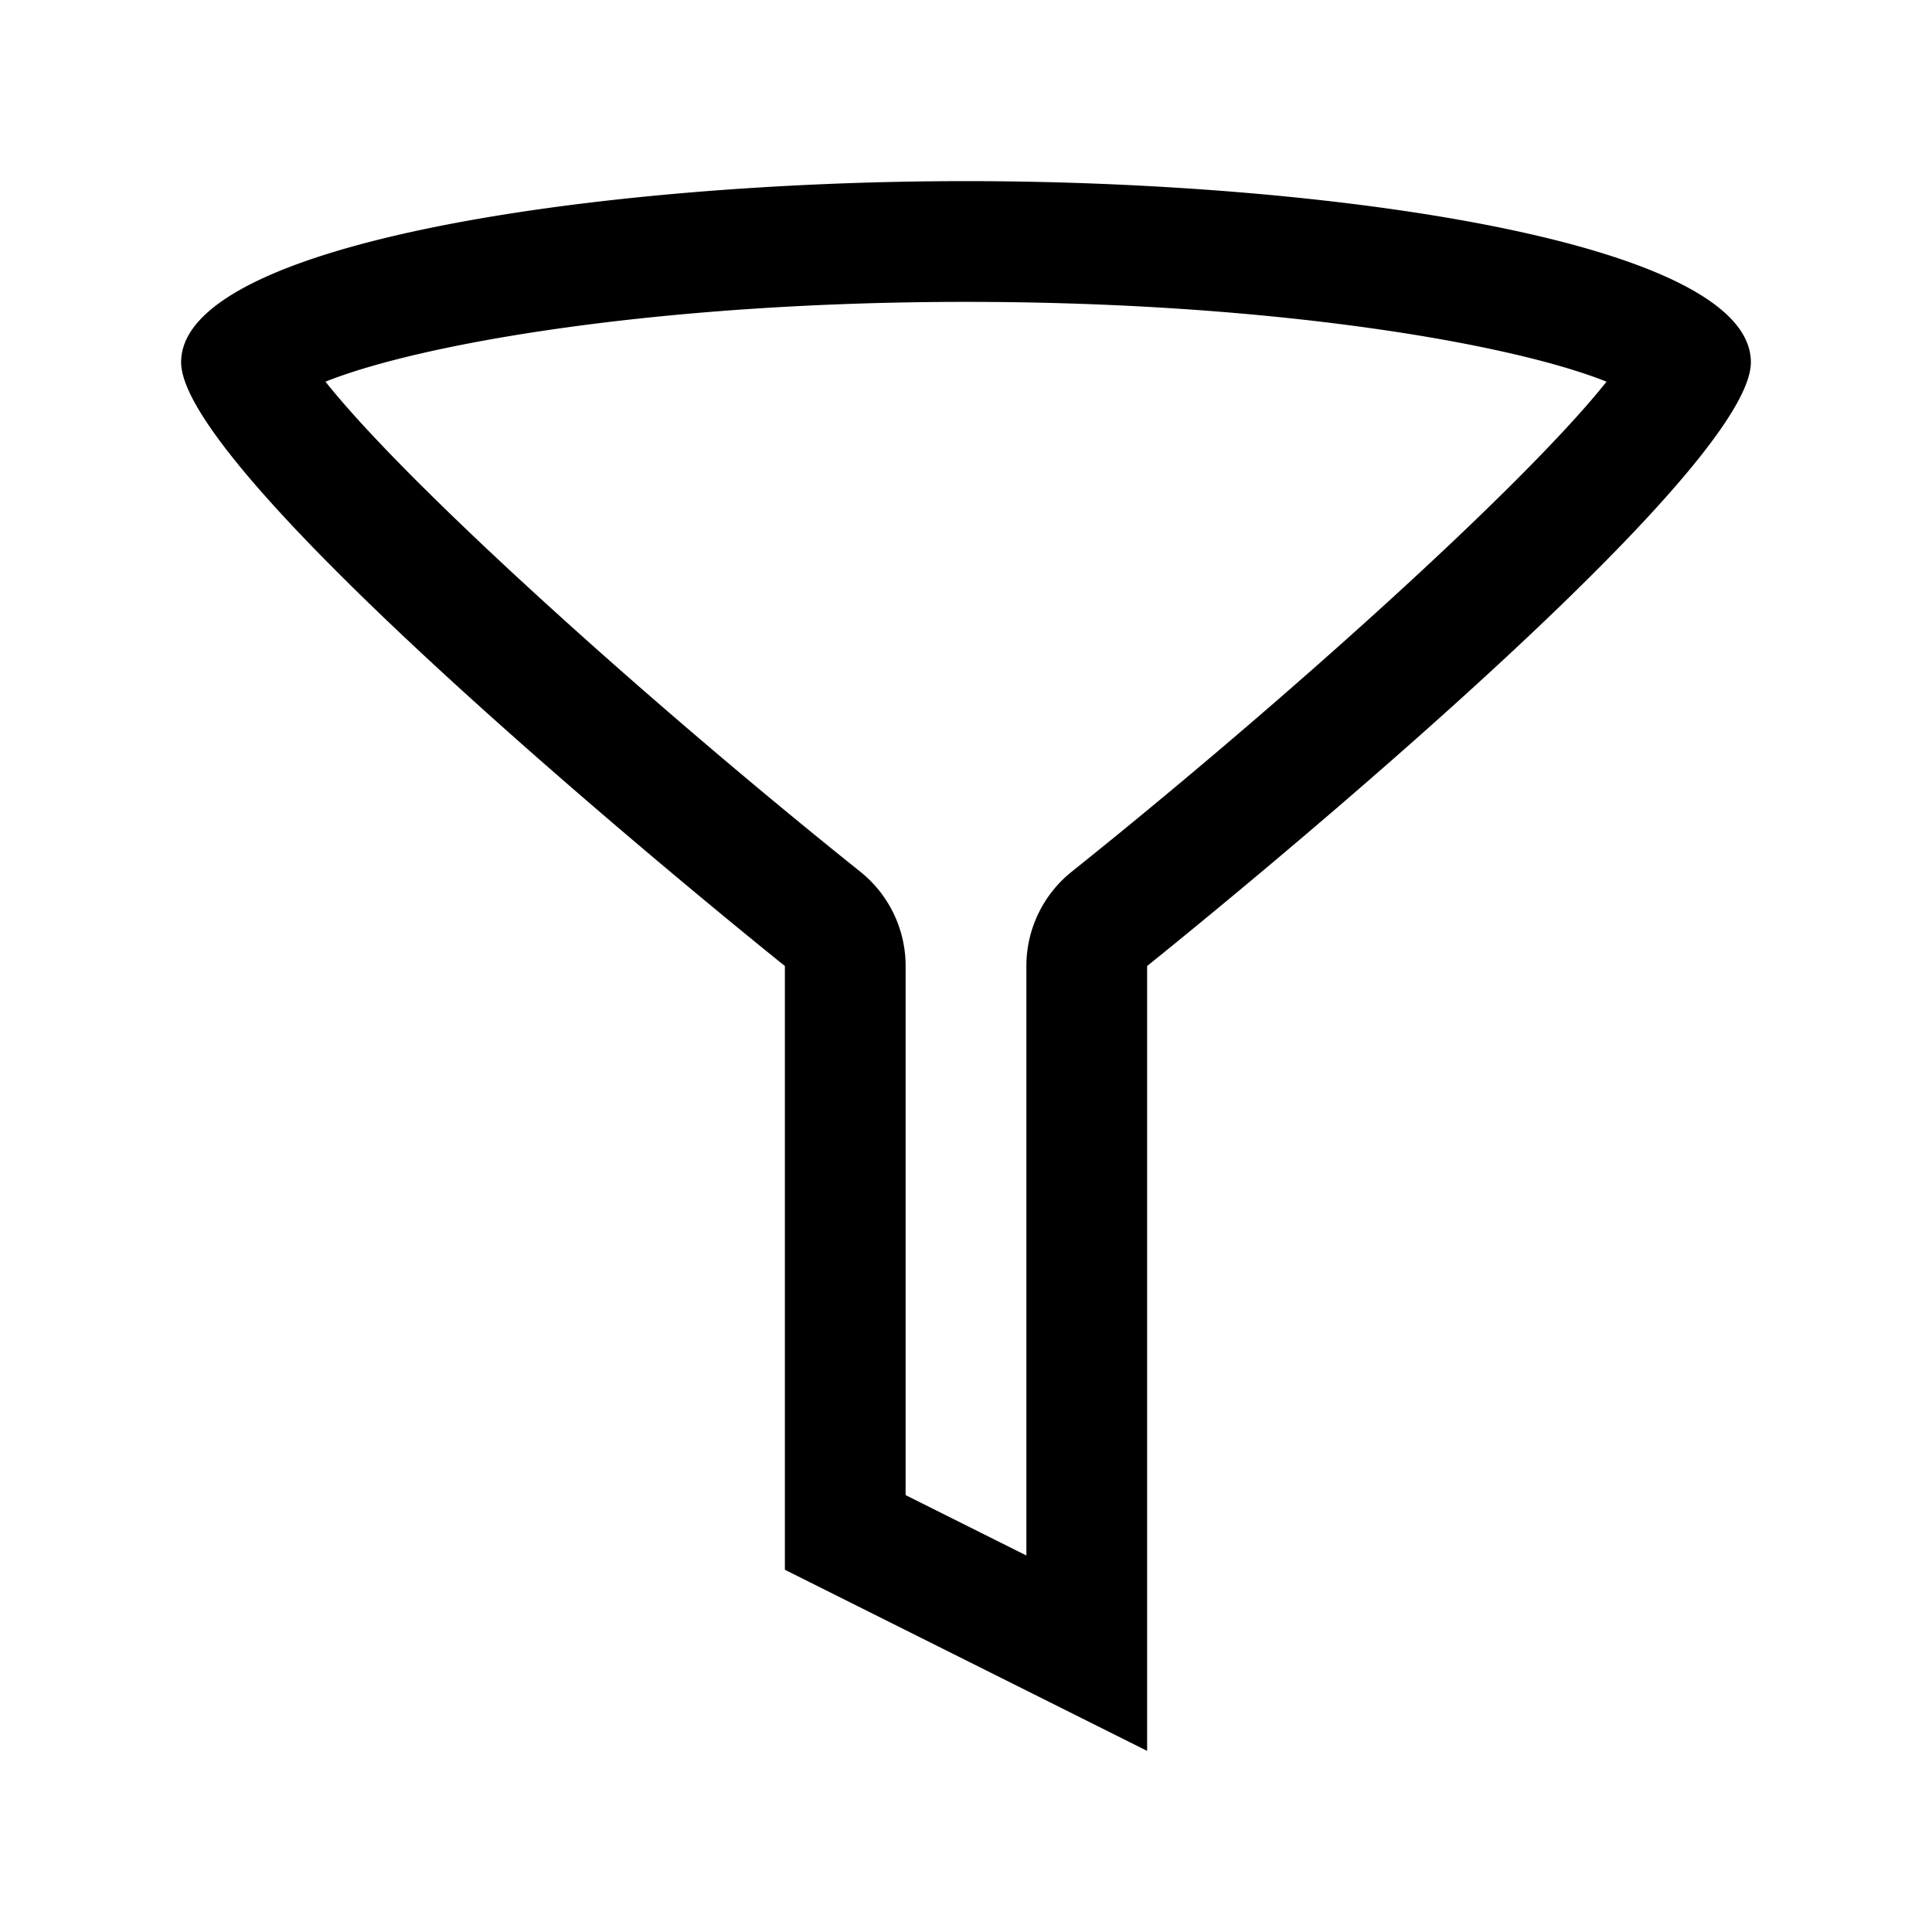 <svg width="32" height="32" fill="none" xmlns="http://www.w3.org/2000/svg">
  <path fill-rule="evenodd" clip-rule="evenodd" d="M16 3C10 3 3 4 3 6s10 10 10 10v10l6 3V16S29 8 29 6s-7-3-13-3zm0 2c5.113 0 9.051.696 10.609 1.322-1.364 1.718-5.342 5.303-8.858 8.116A2 2 0 0017 16v9.764l-2-1V16a2 2 0 00-.751-1.562c-3.516-2.813-7.494-6.398-8.858-8.116C6.949 5.696 10.887 5 16 5z" fill="#000"/>
</svg>
